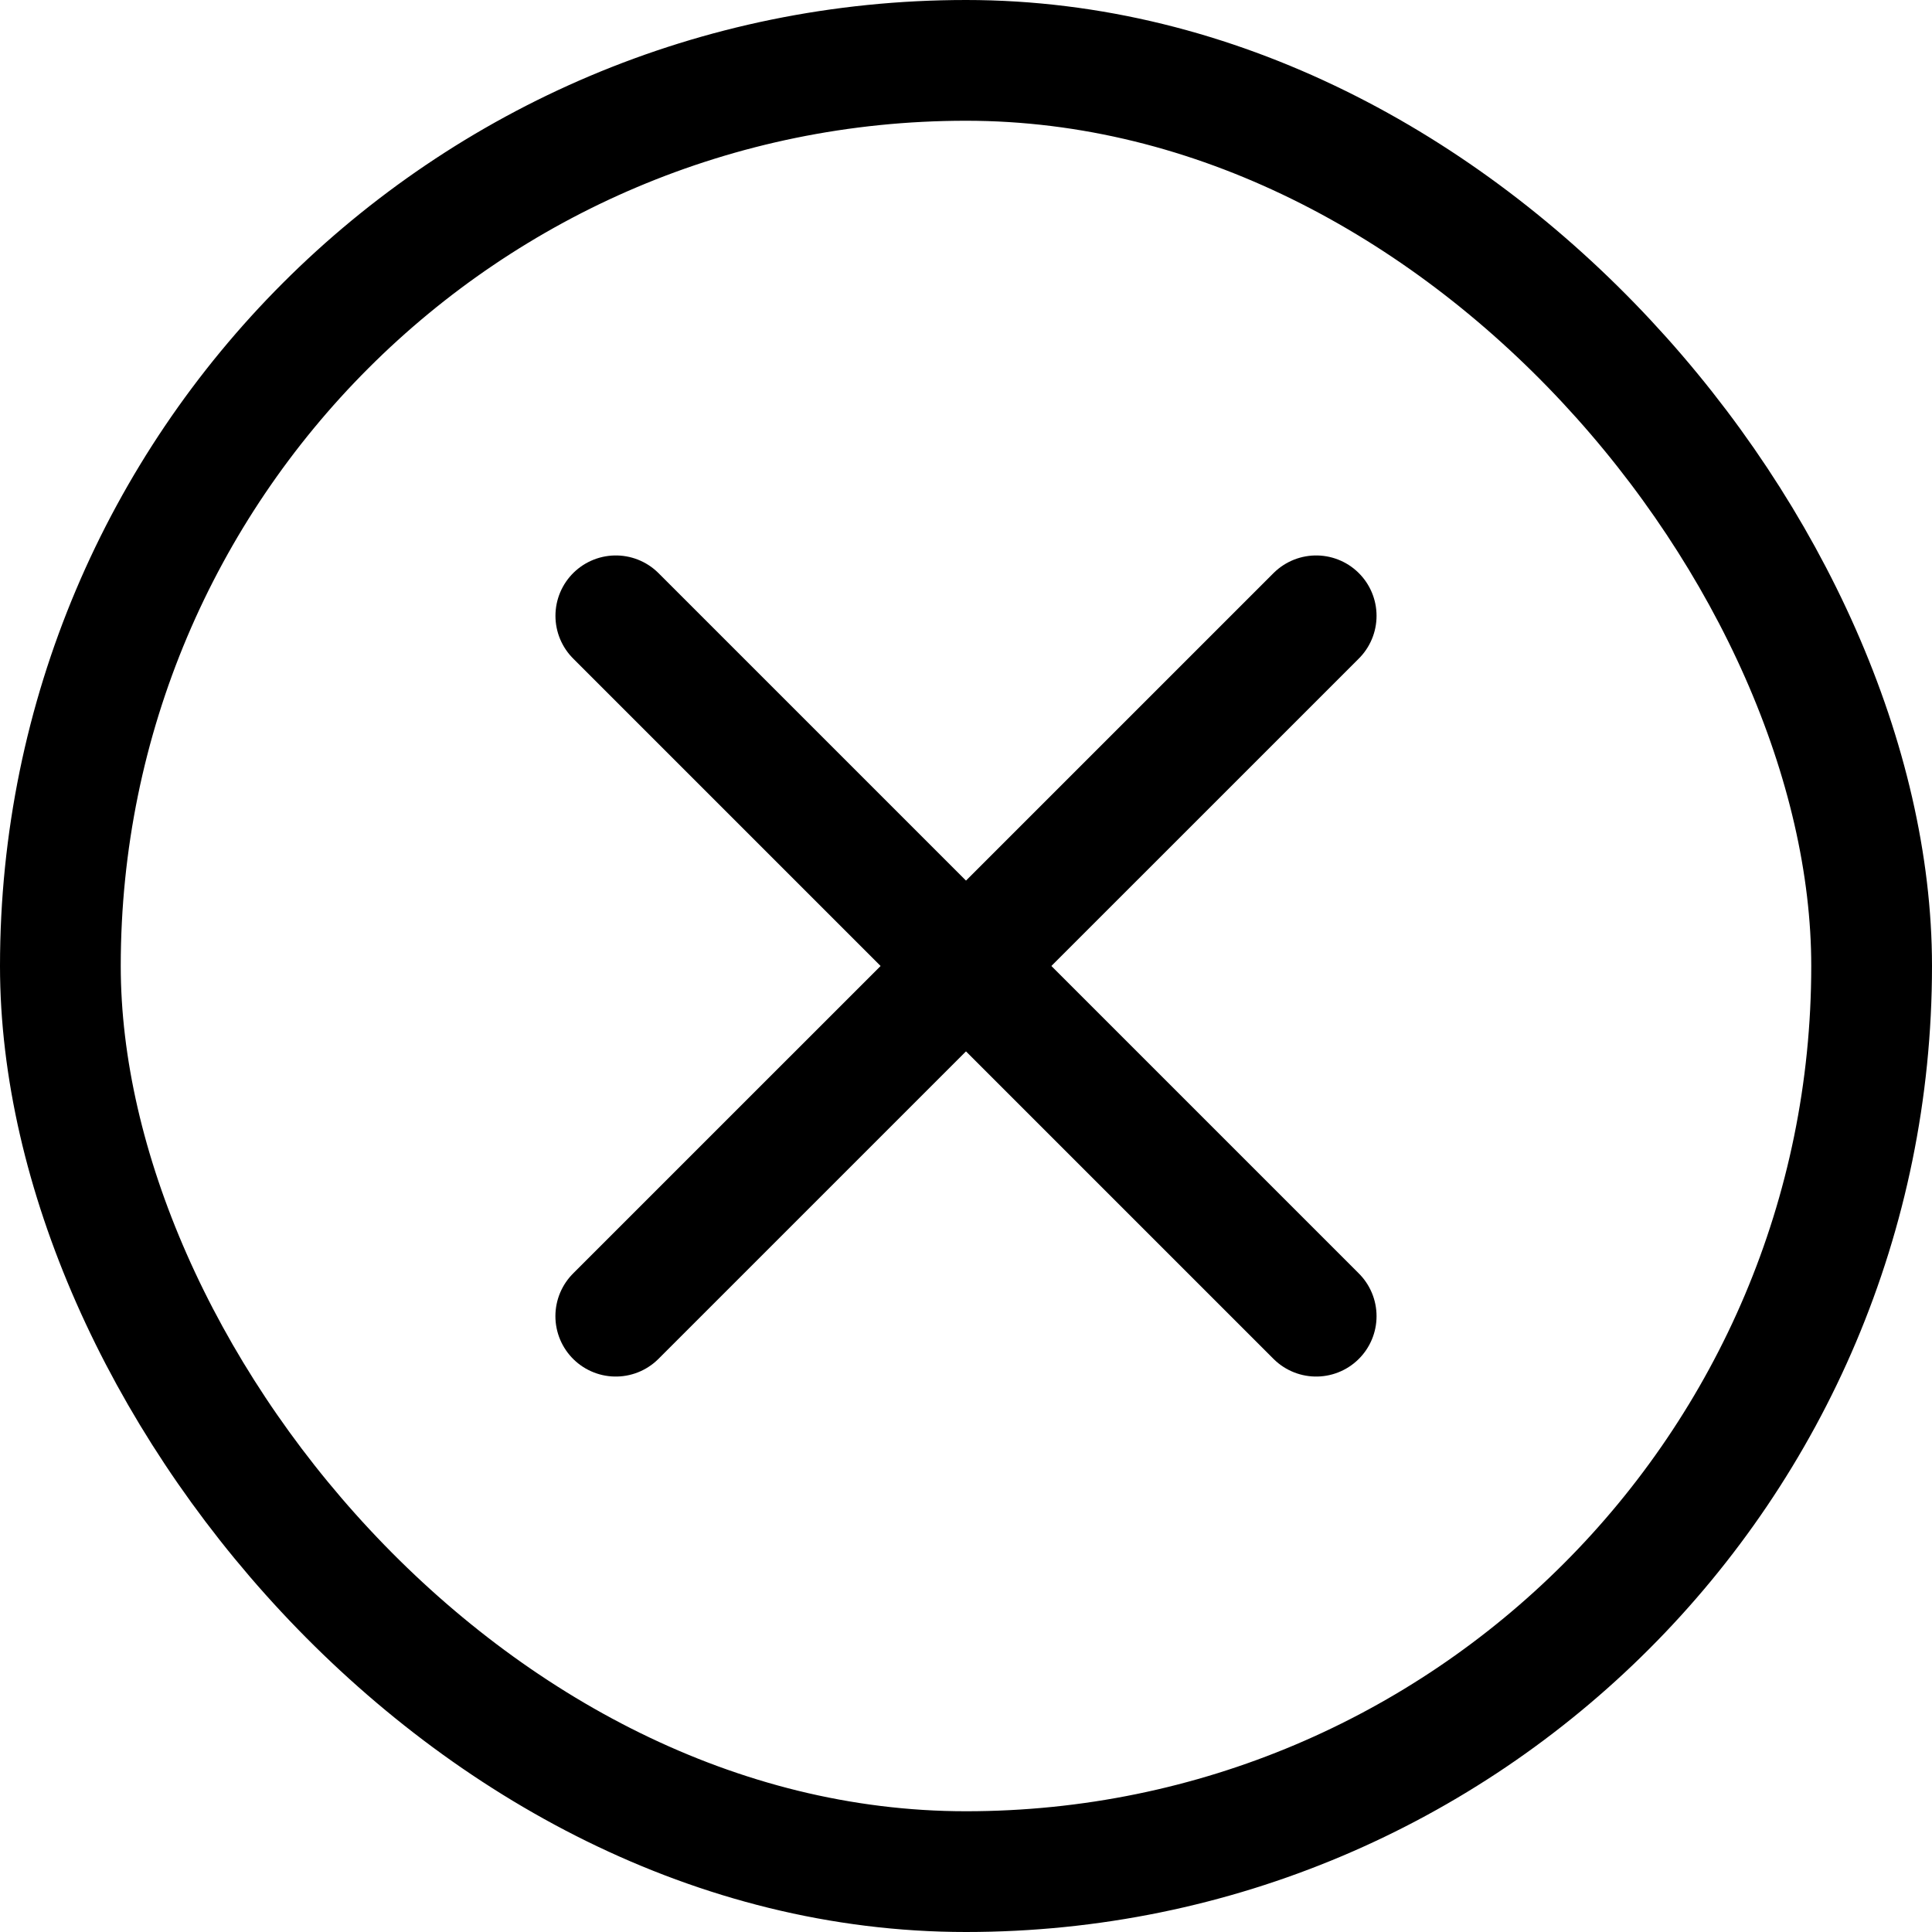 <svg width="40" height="40" viewBox="0 0 40 40" fill="none" xmlns="http://www.w3.org/2000/svg">
<path d="M27.25 12.75L12.749 27.25" stroke="currentColor" stroke-width="2.5" stroke-linecap="round" stroke-linejoin="round"/>
<path d="M12.75 12.75L27.25 27.25" stroke="currentColor" stroke-width="2.5" stroke-linecap="round" stroke-linejoin="round"/>
<rect x="1.25" y="1.25" width="37.5" height="37.5" rx="18.75" stroke="currentColor" stroke-width="2.5"/>
</svg>

